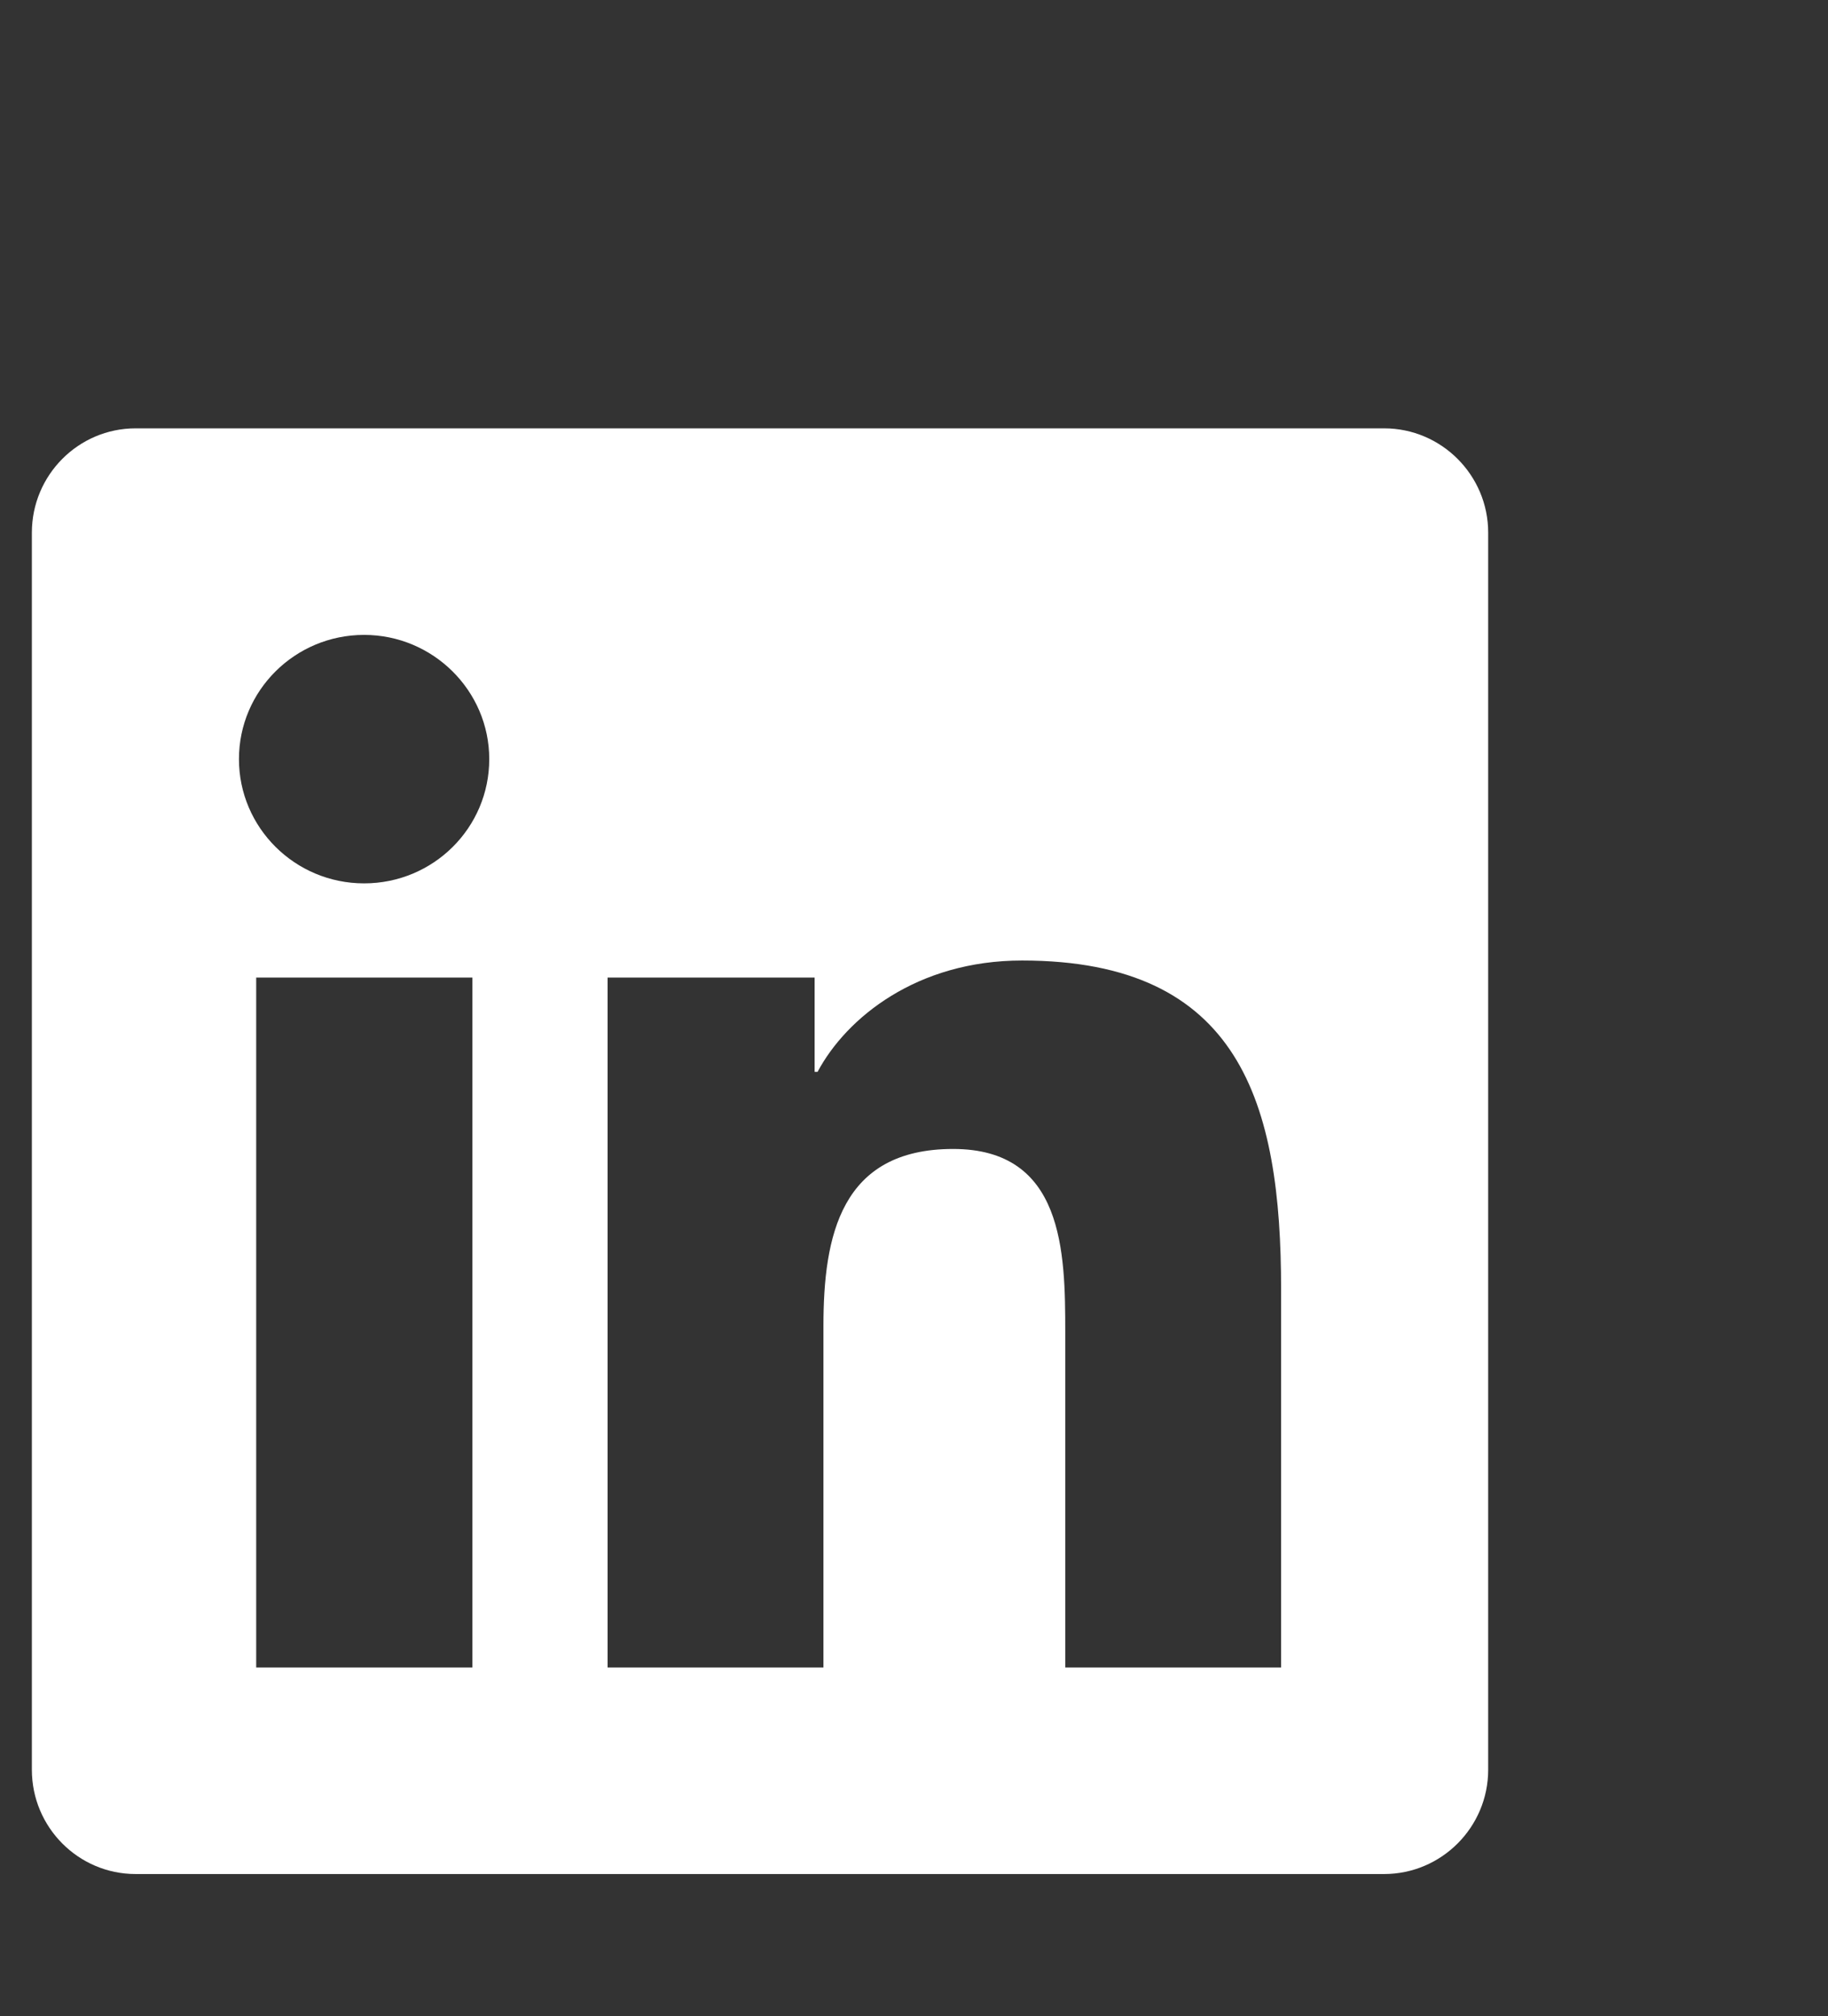 <svg width="39" height="43" viewBox="0 0 39 43" fill="none" xmlns="http://www.w3.org/2000/svg">
<rect x="0" y="0" width="39" height="43" fill="#333333" stroke="none"/>
<g clip-path="url(#clip0_1_254)">
<path d="M29.531 9.135H2.893C1.672 9.135 0.68 10.133 0.68 11.358V37.743C0.68 38.968 1.672 39.966 2.893 39.966H29.531C30.752 39.966 31.75 38.968 31.75 37.743V11.358C31.75 10.133 30.752 9.135 29.531 9.135ZM10.071 35.562H5.466V20.848H10.078V35.562H10.071ZM7.768 18.839C6.291 18.839 5.098 17.648 5.098 16.189C5.098 14.73 6.291 13.54 7.768 13.54C9.238 13.54 10.438 14.73 10.438 16.189C10.438 17.655 9.245 18.839 7.768 18.839ZM27.332 35.562H22.727V28.405C22.727 26.698 22.693 24.503 20.335 24.503C17.935 24.503 17.568 26.361 17.568 28.281V35.562H12.963V20.848H17.38V22.858H17.443C18.06 21.702 19.565 20.484 21.805 20.484C26.466 20.484 27.332 23.532 27.332 27.496V35.562Z" fill="white"/>
</g>
<defs>
<clipPath id="clip0_1_254">
<rect width="38.32" height="42.25" fill="white" transform="translate(0.68)"/>
</clipPath>
</defs>
</svg>
